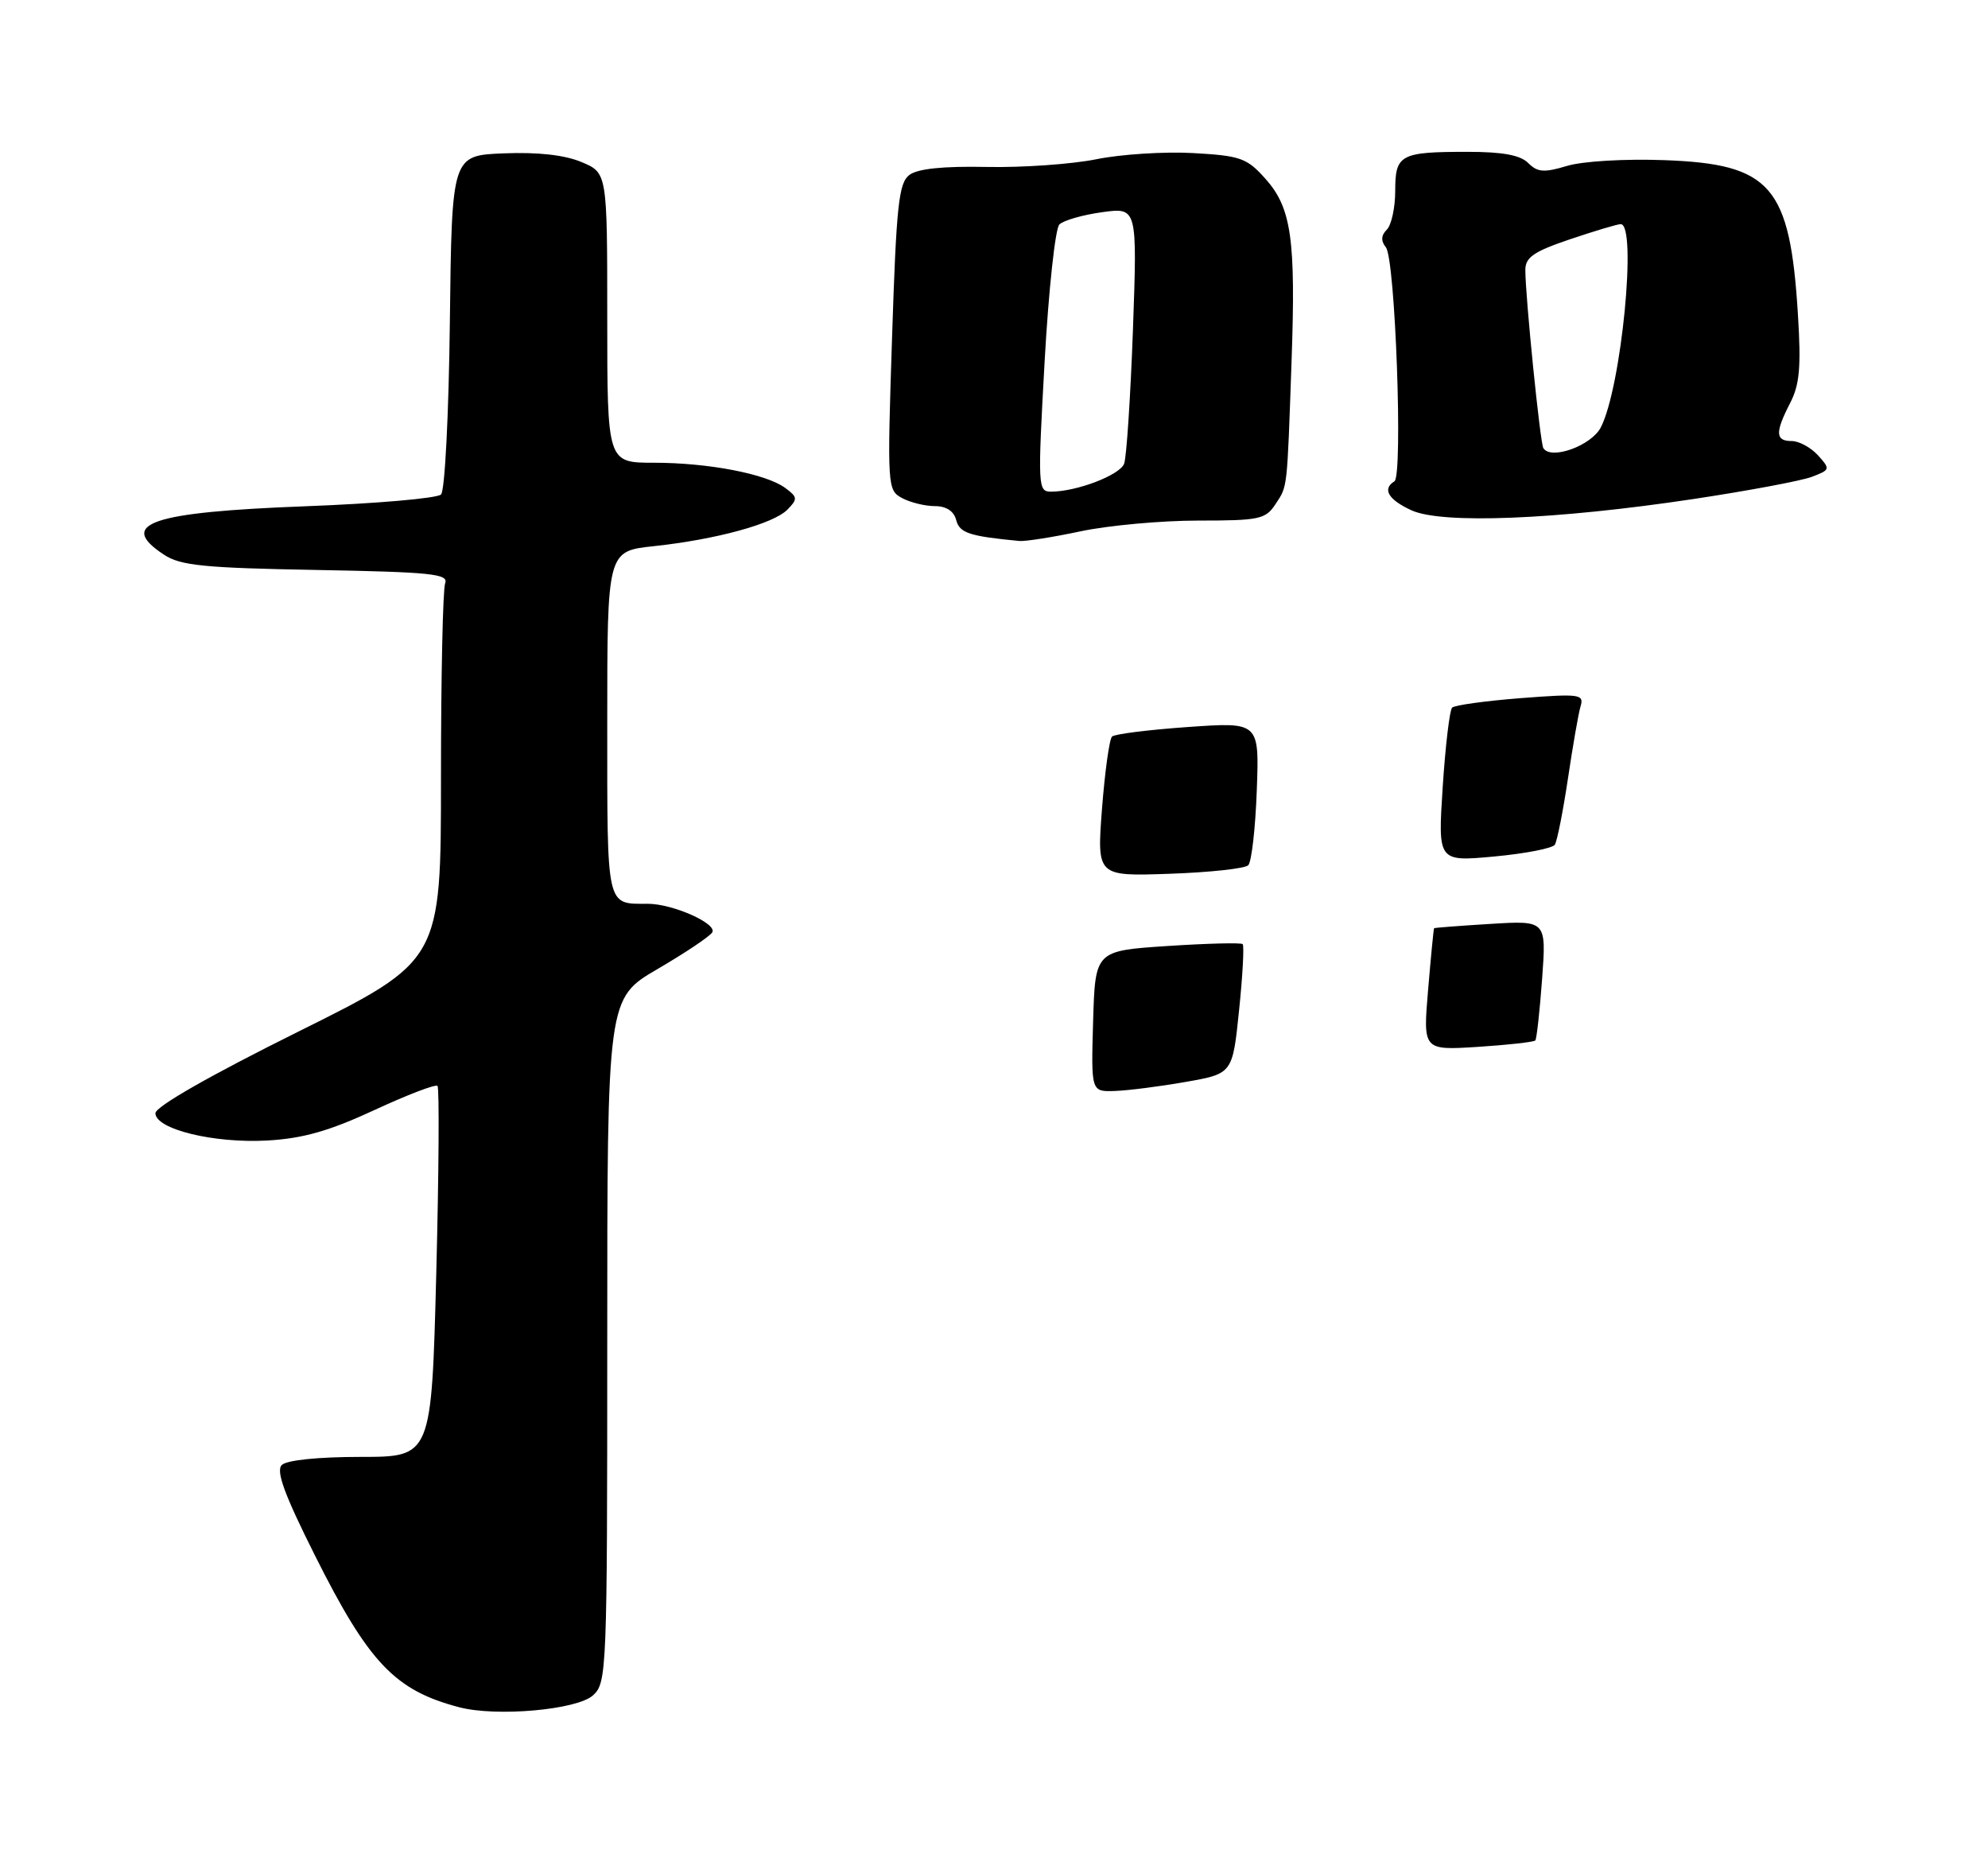 <?xml version="1.0" encoding="UTF-8" standalone="no"?>
<!DOCTYPE svg PUBLIC "-//W3C//DTD SVG 1.1//EN" "http://www.w3.org/Graphics/SVG/1.1/DTD/svg11.dtd" >
<svg xmlns="http://www.w3.org/2000/svg" xmlns:xlink="http://www.w3.org/1999/xlink" version="1.1" viewBox="0 0 275 259">
 <g >
 <path fill="currentColor"
d=" M 82.03 234.48 C 83.94 232.75 84.00 231.21 84.00 185.39 C 84.00 138.09 84.00 138.09 90.95 134.03 C 94.77 131.80 98.18 129.52 98.52 128.96 C 99.27 127.76 93.07 125.00 89.61 125.00 C 83.81 125.00 84.00 125.83 84.00 100.01 C 84.00 76.23 84.00 76.23 90.43 75.54 C 99.05 74.62 106.98 72.45 108.92 70.49 C 110.36 69.02 110.34 68.76 108.64 67.50 C 106.00 65.54 97.99 64.00 90.45 64.00 C 84.00 64.00 84.00 64.00 84.00 43.95 C 84.00 23.90 84.00 23.90 80.43 22.41 C 78.09 21.43 74.39 21.02 69.68 21.21 C 62.50 21.50 62.50 21.50 62.23 44.47 C 62.08 57.29 61.54 67.86 61.01 68.39 C 60.48 68.92 52.04 69.65 42.25 70.02 C 20.82 70.83 16.15 72.43 22.70 76.73 C 24.99 78.23 28.24 78.55 43.78 78.83 C 59.62 79.12 62.07 79.37 61.58 80.66 C 61.26 81.49 61.00 93.57 61.00 107.52 C 61.00 132.87 61.00 132.87 41.25 142.69 C 29.12 148.71 21.50 153.06 21.50 153.96 C 21.50 156.18 29.60 158.16 37.00 157.74 C 41.91 157.46 45.53 156.43 51.77 153.54 C 56.32 151.43 60.25 149.92 60.52 150.19 C 60.78 150.45 60.71 162.10 60.35 176.08 C 59.69 201.50 59.69 201.50 49.90 201.50 C 44.00 201.50 39.66 201.95 38.98 202.62 C 38.15 203.45 39.33 206.69 43.56 215.12 C 51.00 229.97 54.62 233.79 63.50 236.12 C 68.65 237.48 79.81 236.49 82.03 234.48 Z  M 149.50 73.48 C 153.35 72.67 160.65 72.00 165.73 72.00 C 174.20 72.00 175.07 71.82 176.43 69.74 C 178.12 67.17 178.03 67.98 178.66 50.00 C 179.26 33.04 178.64 28.75 175.05 24.73 C 172.48 21.85 171.61 21.54 165.05 21.17 C 161.10 20.95 155.08 21.33 151.68 22.02 C 148.28 22.71 141.45 23.19 136.50 23.09 C 130.43 22.97 126.94 23.33 125.79 24.20 C 124.32 25.32 123.99 28.40 123.40 46.64 C 122.72 67.37 122.75 67.79 124.79 68.89 C 125.93 69.50 127.97 70.00 129.32 70.00 C 130.90 70.00 131.95 70.69 132.27 71.93 C 132.74 73.72 134.07 74.16 141.00 74.82 C 141.82 74.90 145.65 74.30 149.50 73.48 Z  M 234.25 69.02 C 241.81 67.88 249.18 66.50 250.63 65.95 C 253.18 64.98 253.21 64.89 251.48 62.97 C 250.49 61.89 248.86 61.00 247.85 61.00 C 245.57 61.00 245.53 59.82 247.63 55.74 C 248.94 53.22 249.16 50.75 248.71 43.54 C 247.61 25.69 245.02 22.69 230.24 22.15 C 224.78 21.95 218.97 22.29 216.79 22.94 C 213.59 23.90 212.69 23.84 211.40 22.55 C 210.31 21.45 207.86 21.00 203.01 21.00 C 193.68 21.00 193.00 21.37 193.00 26.41 C 193.00 28.71 192.48 31.12 191.84 31.76 C 191.04 32.56 191.00 33.31 191.71 34.21 C 193.01 35.83 194.09 65.82 192.89 66.57 C 191.17 67.63 192.04 69.11 195.25 70.58 C 199.47 72.51 215.22 71.88 234.25 69.02 Z  M 151.21 141.25 C 151.50 131.50 151.50 131.50 161.50 130.84 C 167.00 130.48 171.68 130.36 171.90 130.58 C 172.12 130.80 171.90 134.92 171.40 139.74 C 170.50 148.50 170.50 148.50 164.00 149.64 C 160.43 150.27 156.02 150.83 154.21 150.89 C 150.93 151.00 150.93 151.00 151.21 141.25 Z  M 197.55 136.89 C 197.94 132.27 198.31 128.44 198.38 128.38 C 198.45 128.31 201.97 128.04 206.21 127.78 C 213.91 127.31 213.91 127.31 213.32 135.40 C 212.99 139.86 212.57 143.68 212.38 143.90 C 212.19 144.12 208.62 144.52 204.44 144.79 C 196.84 145.27 196.84 145.27 197.55 136.89 Z  M 152.44 111.85 C 152.84 106.71 153.46 102.22 153.83 101.87 C 154.20 101.52 158.93 100.93 164.35 100.55 C 174.20 99.86 174.20 99.86 173.85 109.35 C 173.66 114.57 173.13 119.21 172.67 119.67 C 172.21 120.13 167.31 120.66 161.78 120.85 C 151.73 121.20 151.73 121.20 152.44 111.85 Z  M 199.57 108.84 C 199.94 103.15 200.53 98.22 200.87 97.87 C 201.22 97.53 205.48 96.94 210.34 96.56 C 218.56 95.93 219.14 96.01 218.64 97.69 C 218.34 98.69 217.56 103.20 216.89 107.71 C 216.21 112.23 215.40 116.33 215.08 116.83 C 214.76 117.33 210.99 118.06 206.70 118.46 C 198.90 119.18 198.90 119.18 199.57 108.84 Z  M 144.50 50.04 C 145.05 40.17 145.97 31.62 146.54 31.05 C 147.11 30.48 149.77 29.72 152.45 29.35 C 157.32 28.68 157.32 28.68 156.72 45.62 C 156.38 54.94 155.83 63.27 155.50 64.14 C 154.89 65.72 148.92 68.00 145.38 68.00 C 143.57 68.00 143.54 67.32 144.50 50.04 Z  M 213.49 61.98 C 213.05 61.27 211.00 41.03 211.00 37.34 C 211.00 35.59 212.16 34.79 217.19 33.09 C 220.60 31.94 223.75 31.00 224.19 31.00 C 226.49 31.00 224.28 53.63 221.44 59.11 C 220.13 61.65 214.53 63.67 213.49 61.98 Z "/>
</g>
</svg>
